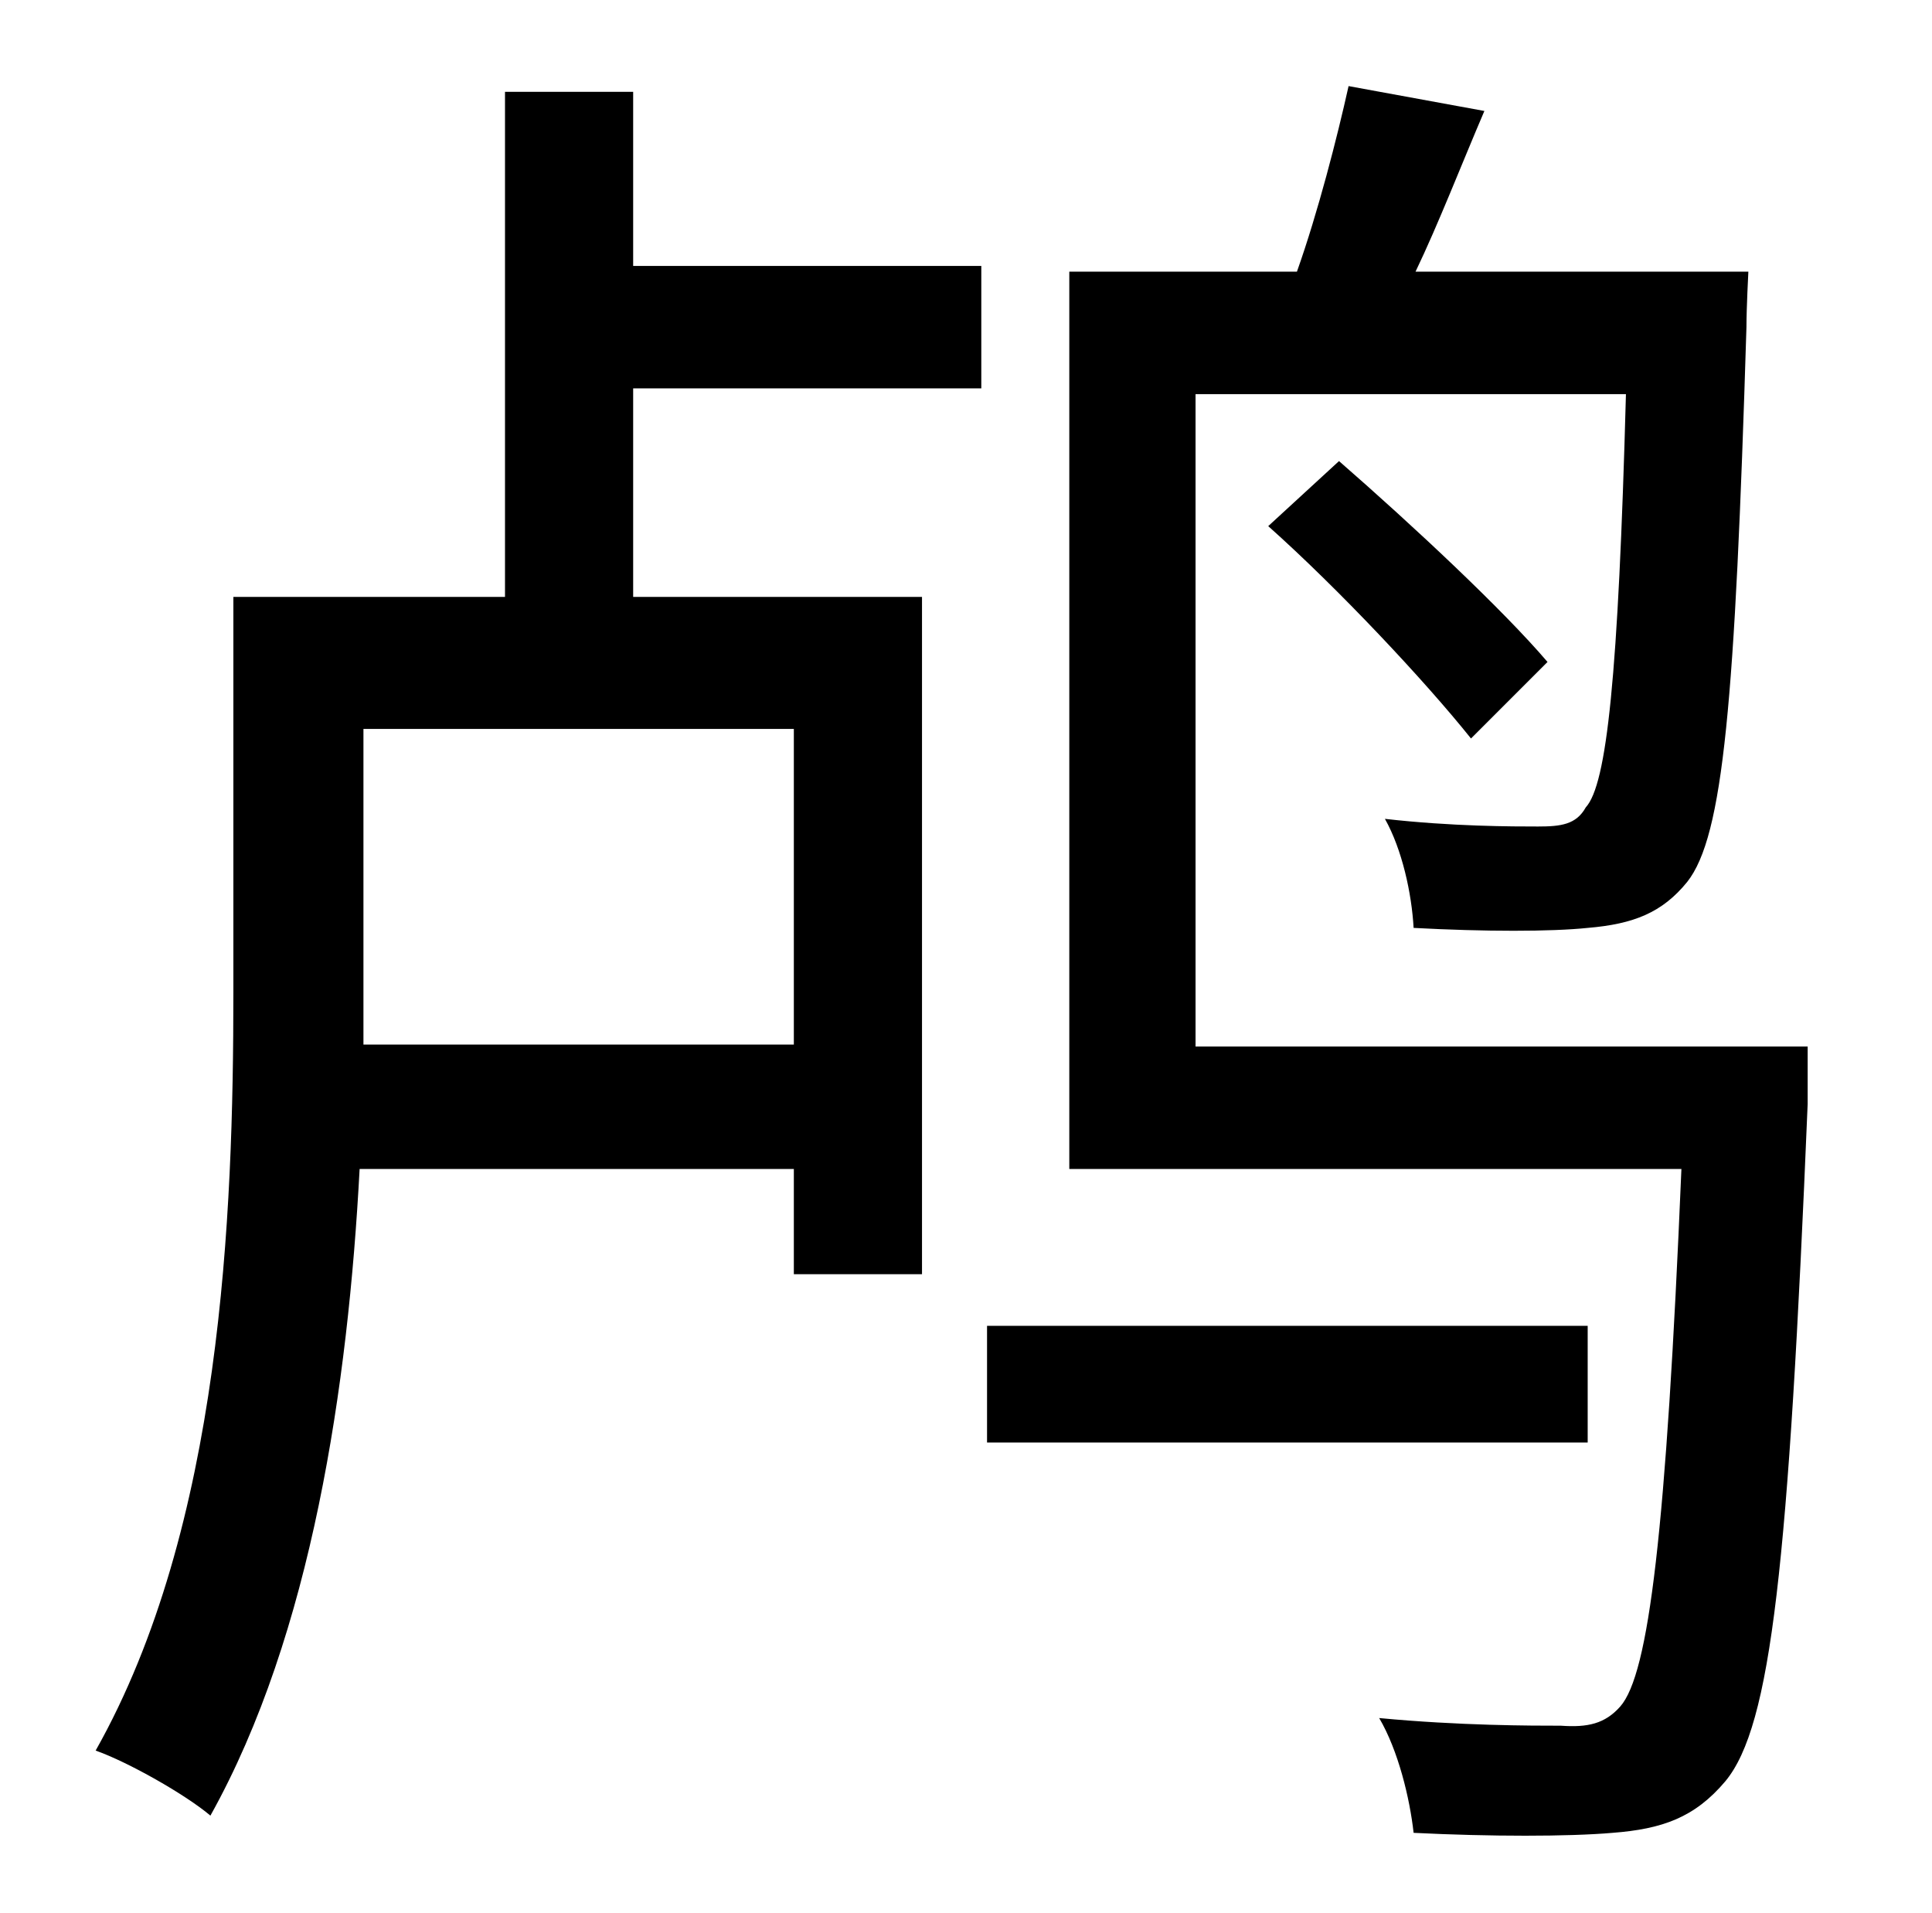 <?xml version="1.0" standalone="no"?>
<!DOCTYPE svg PUBLIC "-//W3C//DTD SVG 1.1//EN" "http://www.w3.org/Graphics/SVG/1.1/DTD/svg11.dtd" >
<svg xmlns="http://www.w3.org/2000/svg" xmlns:xlink="http://www.w3.org/1999/xlink" version="1.1" viewBox="-10 0 1010 1000">
   <path fill="currentColor"
d="M405 546v-165h-225v138v27h225zM321 48v91h182v64h-182v109h151v354h-67v-55h-227c-6 113 -25 243 -78 338c-13 -11 -43 -28 -60 -34c66 -117 72 -280 72 -396v-207h142v-264h67zM820 693v61h-314v-61h314zM935 547v30c-10 241 -19 325 -43 354c-16 19 -33 25 -59 27
c-23 2 -64 2 -104 0c-2 -18 -8 -43 -18 -60c42 4 80 4 95 4c14 1 23 -1 31 -10c15 -17 24 -91 32 -281h-320v-469h119c11 -31 21 -70 27 -97l71 13c-12 28 -24 59 -36 84h174s-1 19 -1 29c-6 196 -12 266 -31 290c-13 16 -28 22 -52 24c-19 2 -54 2 -91 0
c-1 -18 -6 -41 -15 -57c35 4 67 4 80 4c12 0 20 -1 25 -10c11 -12 17 -68 21 -216h-225v341h320zM653 275l37 -34c39 34 86 78 109 105l-40 40c-24 -30 -69 -78 -106 -111z" />
</svg>
